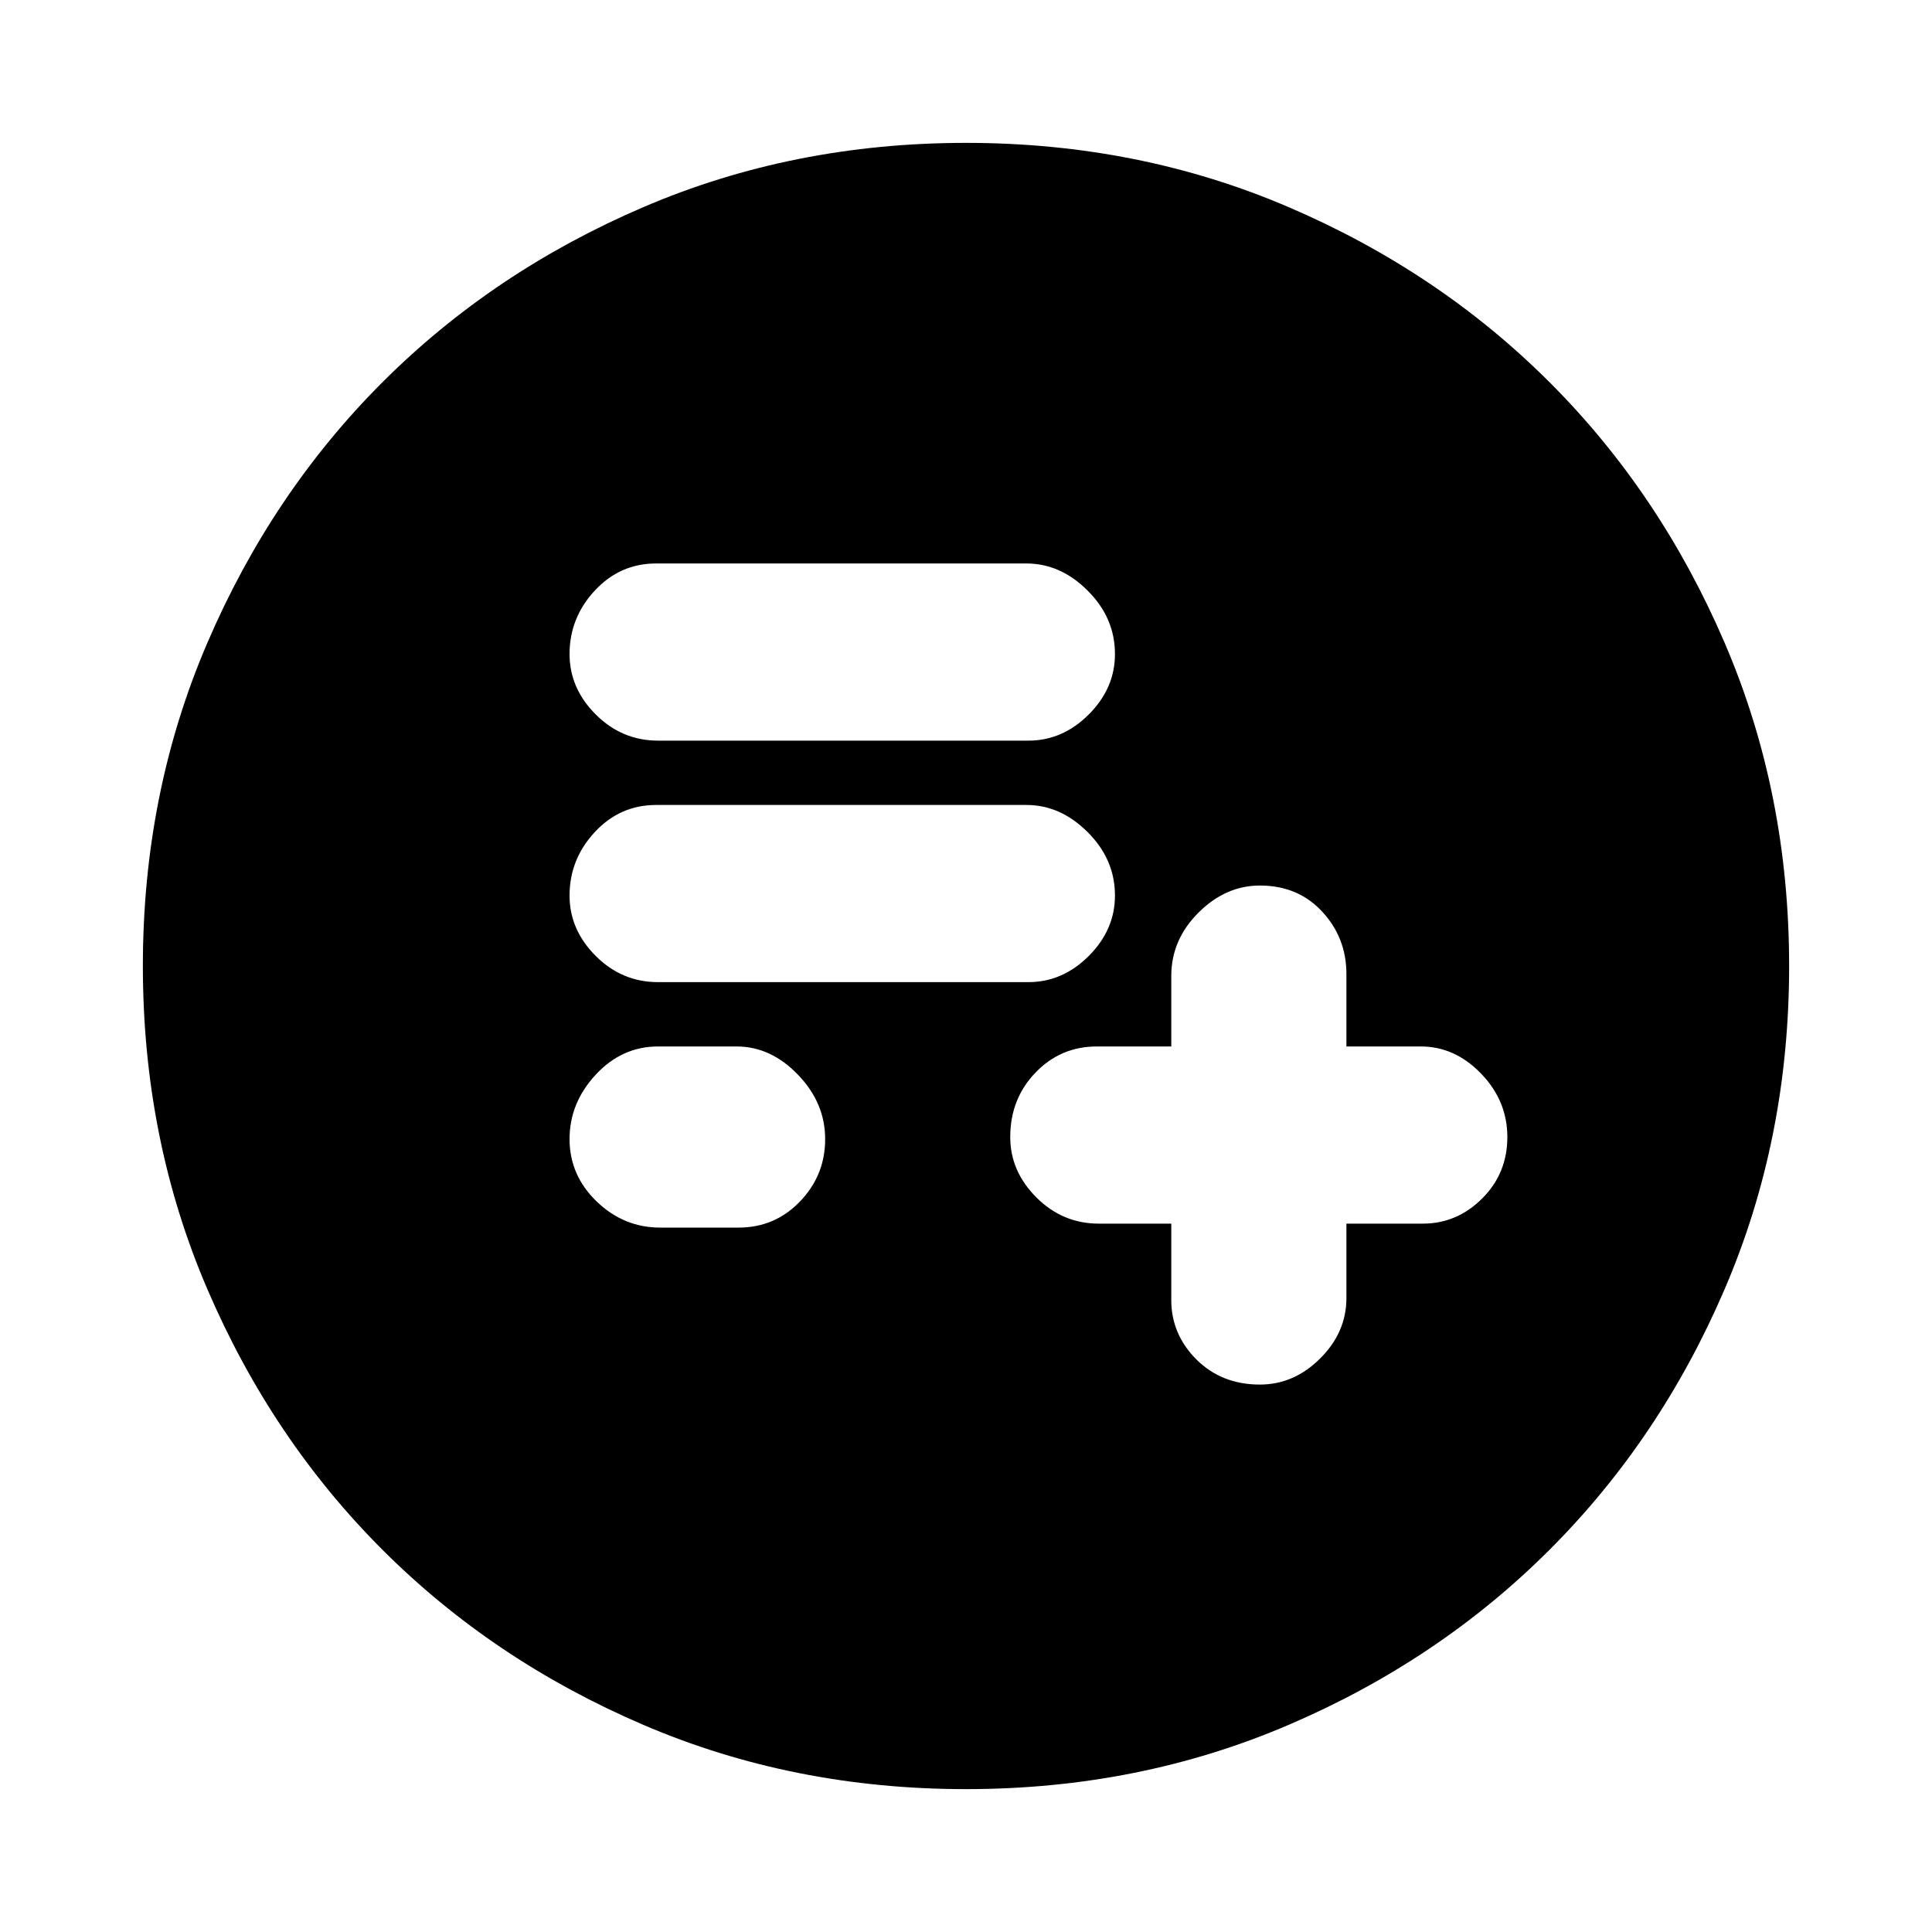 <svg xmlns="http://www.w3.org/2000/svg" height="20" width="20"><path d="M12.125 12.667v.791q0 .354.26.615.261.26.657.26.354 0 .625-.271.271-.27.271-.624v-.771h.791q.354 0 .615-.261.26-.26.26-.635t-.271-.656q-.271-.282-.625-.282h-.77v-.75q0-.375-.25-.645-.25-.271-.646-.271-.354 0-.636.281-.281.281-.281.656v.729h-.771q-.375 0-.635.271-.261.271-.261.667 0 .354.271.625t.646.271Zm-5.313-2.5h3.834q.354 0 .625-.271t.271-.625q0-.375-.282-.656-.281-.282-.635-.282H6.792q-.375 0-.636.282-.26.281-.26.656 0 .354.271.625t.645.271Zm0-2.5h3.834q.354 0 .625-.271t.271-.625q0-.375-.282-.656-.281-.282-.635-.282H6.792q-.375 0-.636.282-.26.281-.26.656 0 .354.271.625t.645.271Zm.021 5.041h.813q.375 0 .635-.27.261-.271.261-.646t-.282-.667q-.281-.292-.635-.292h-.813q-.374 0-.645.292t-.271.667q0 .375.281.646.281.27.656.27ZM10 18.521q-1.792 0-3.344-.667-1.552-.666-2.698-1.812t-1.812-2.698Q1.479 11.792 1.479 10q0-1.792.667-3.344.666-1.552 1.812-2.698t2.698-1.812Q8.208 1.479 10 1.479q1.792 0 3.344.667 1.552.666 2.698 1.812t1.812 2.698q.667 1.552.667 3.344 0 1.792-.667 3.344-.666 1.552-1.812 2.698t-2.698 1.812q-1.552.667-3.344.667Z"/></svg>